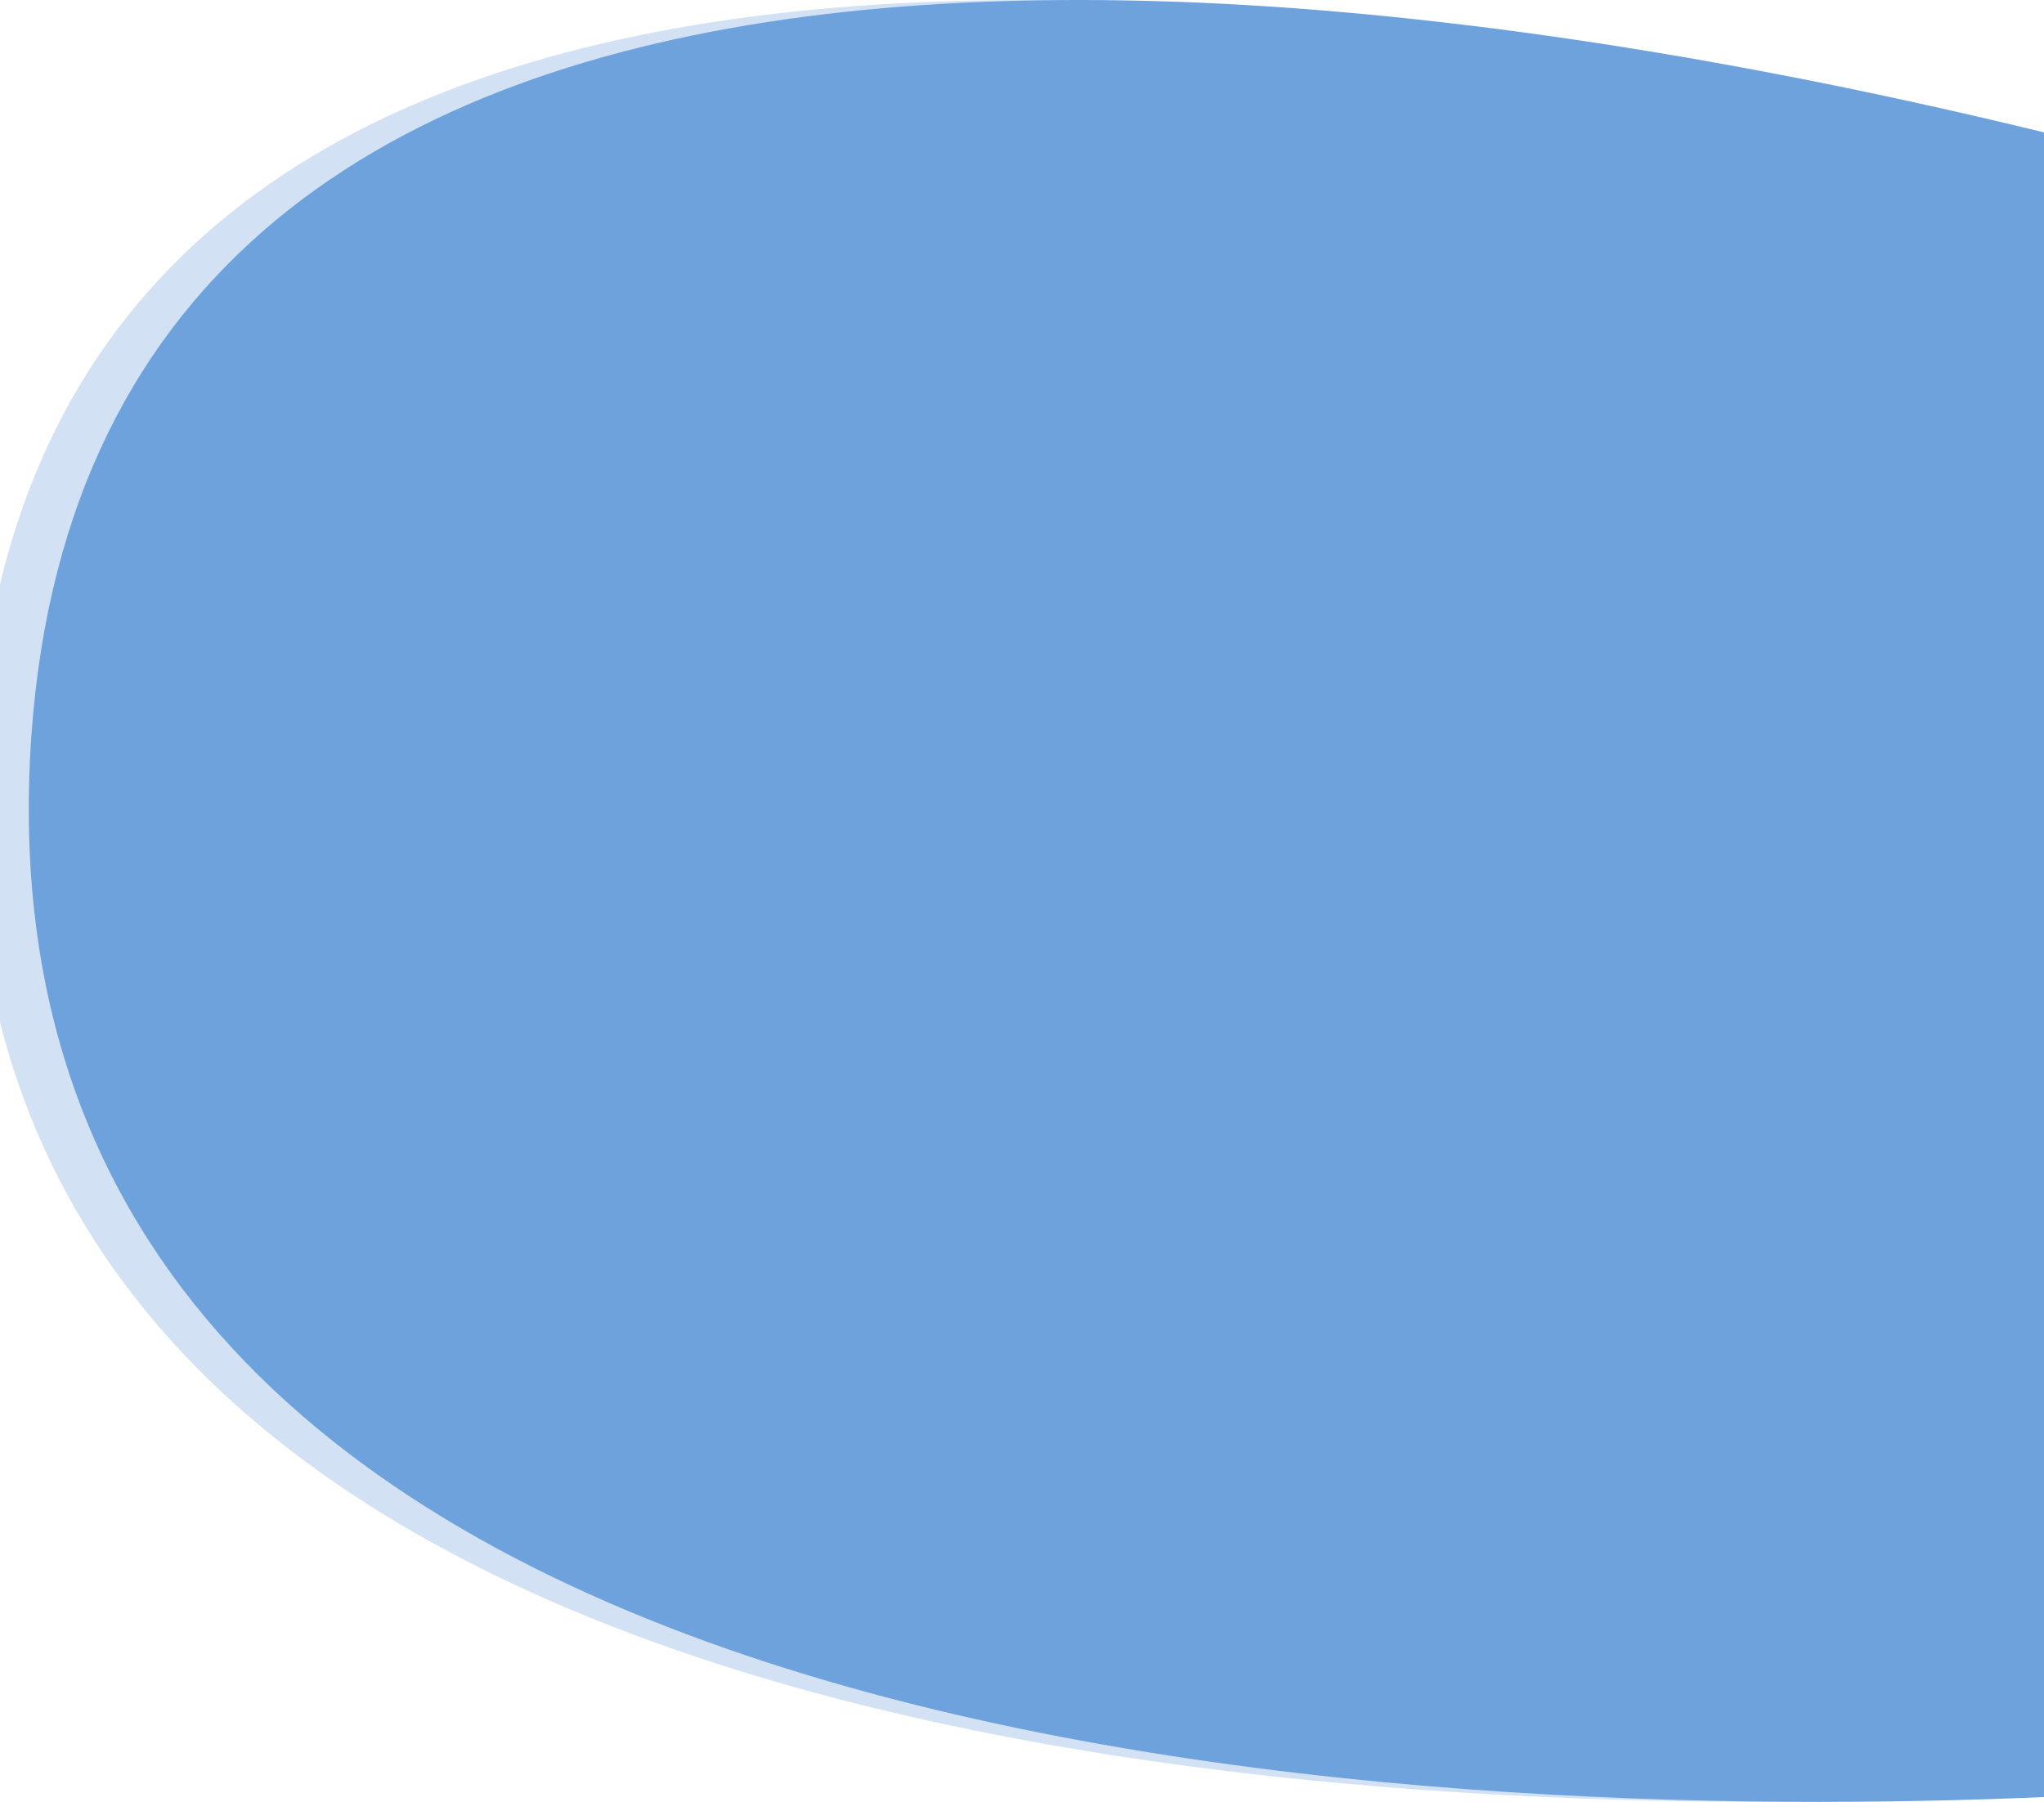 <svg xmlns="http://www.w3.org/2000/svg" width="414" height="364.959" viewBox="0 0 414 364.959">
  <g id="Groupe_1249" data-name="Groupe 1249" transform="translate(715.667 2.96)">
    <path id="Tracé_5565" data-name="Tracé 5565" d="M-301.667,23.855c-139.011-33.892-394.5-69.442-407.666,122.551-14.517,211.7,286.861,219.8,407.666,214.616" fill="#6ea2dd"/>
    <path id="Tracé_5566" data-name="Tracé 5566" d="M-301.667,26.594C-430.035-6-676.9-45.954-715.667,115.34v88.752c40.815,161.008,312.655,161.841,414,156.4" fill="#6ea2dd" opacity="0.31" style="isolation: isolate"/>
  </g>
</svg>
